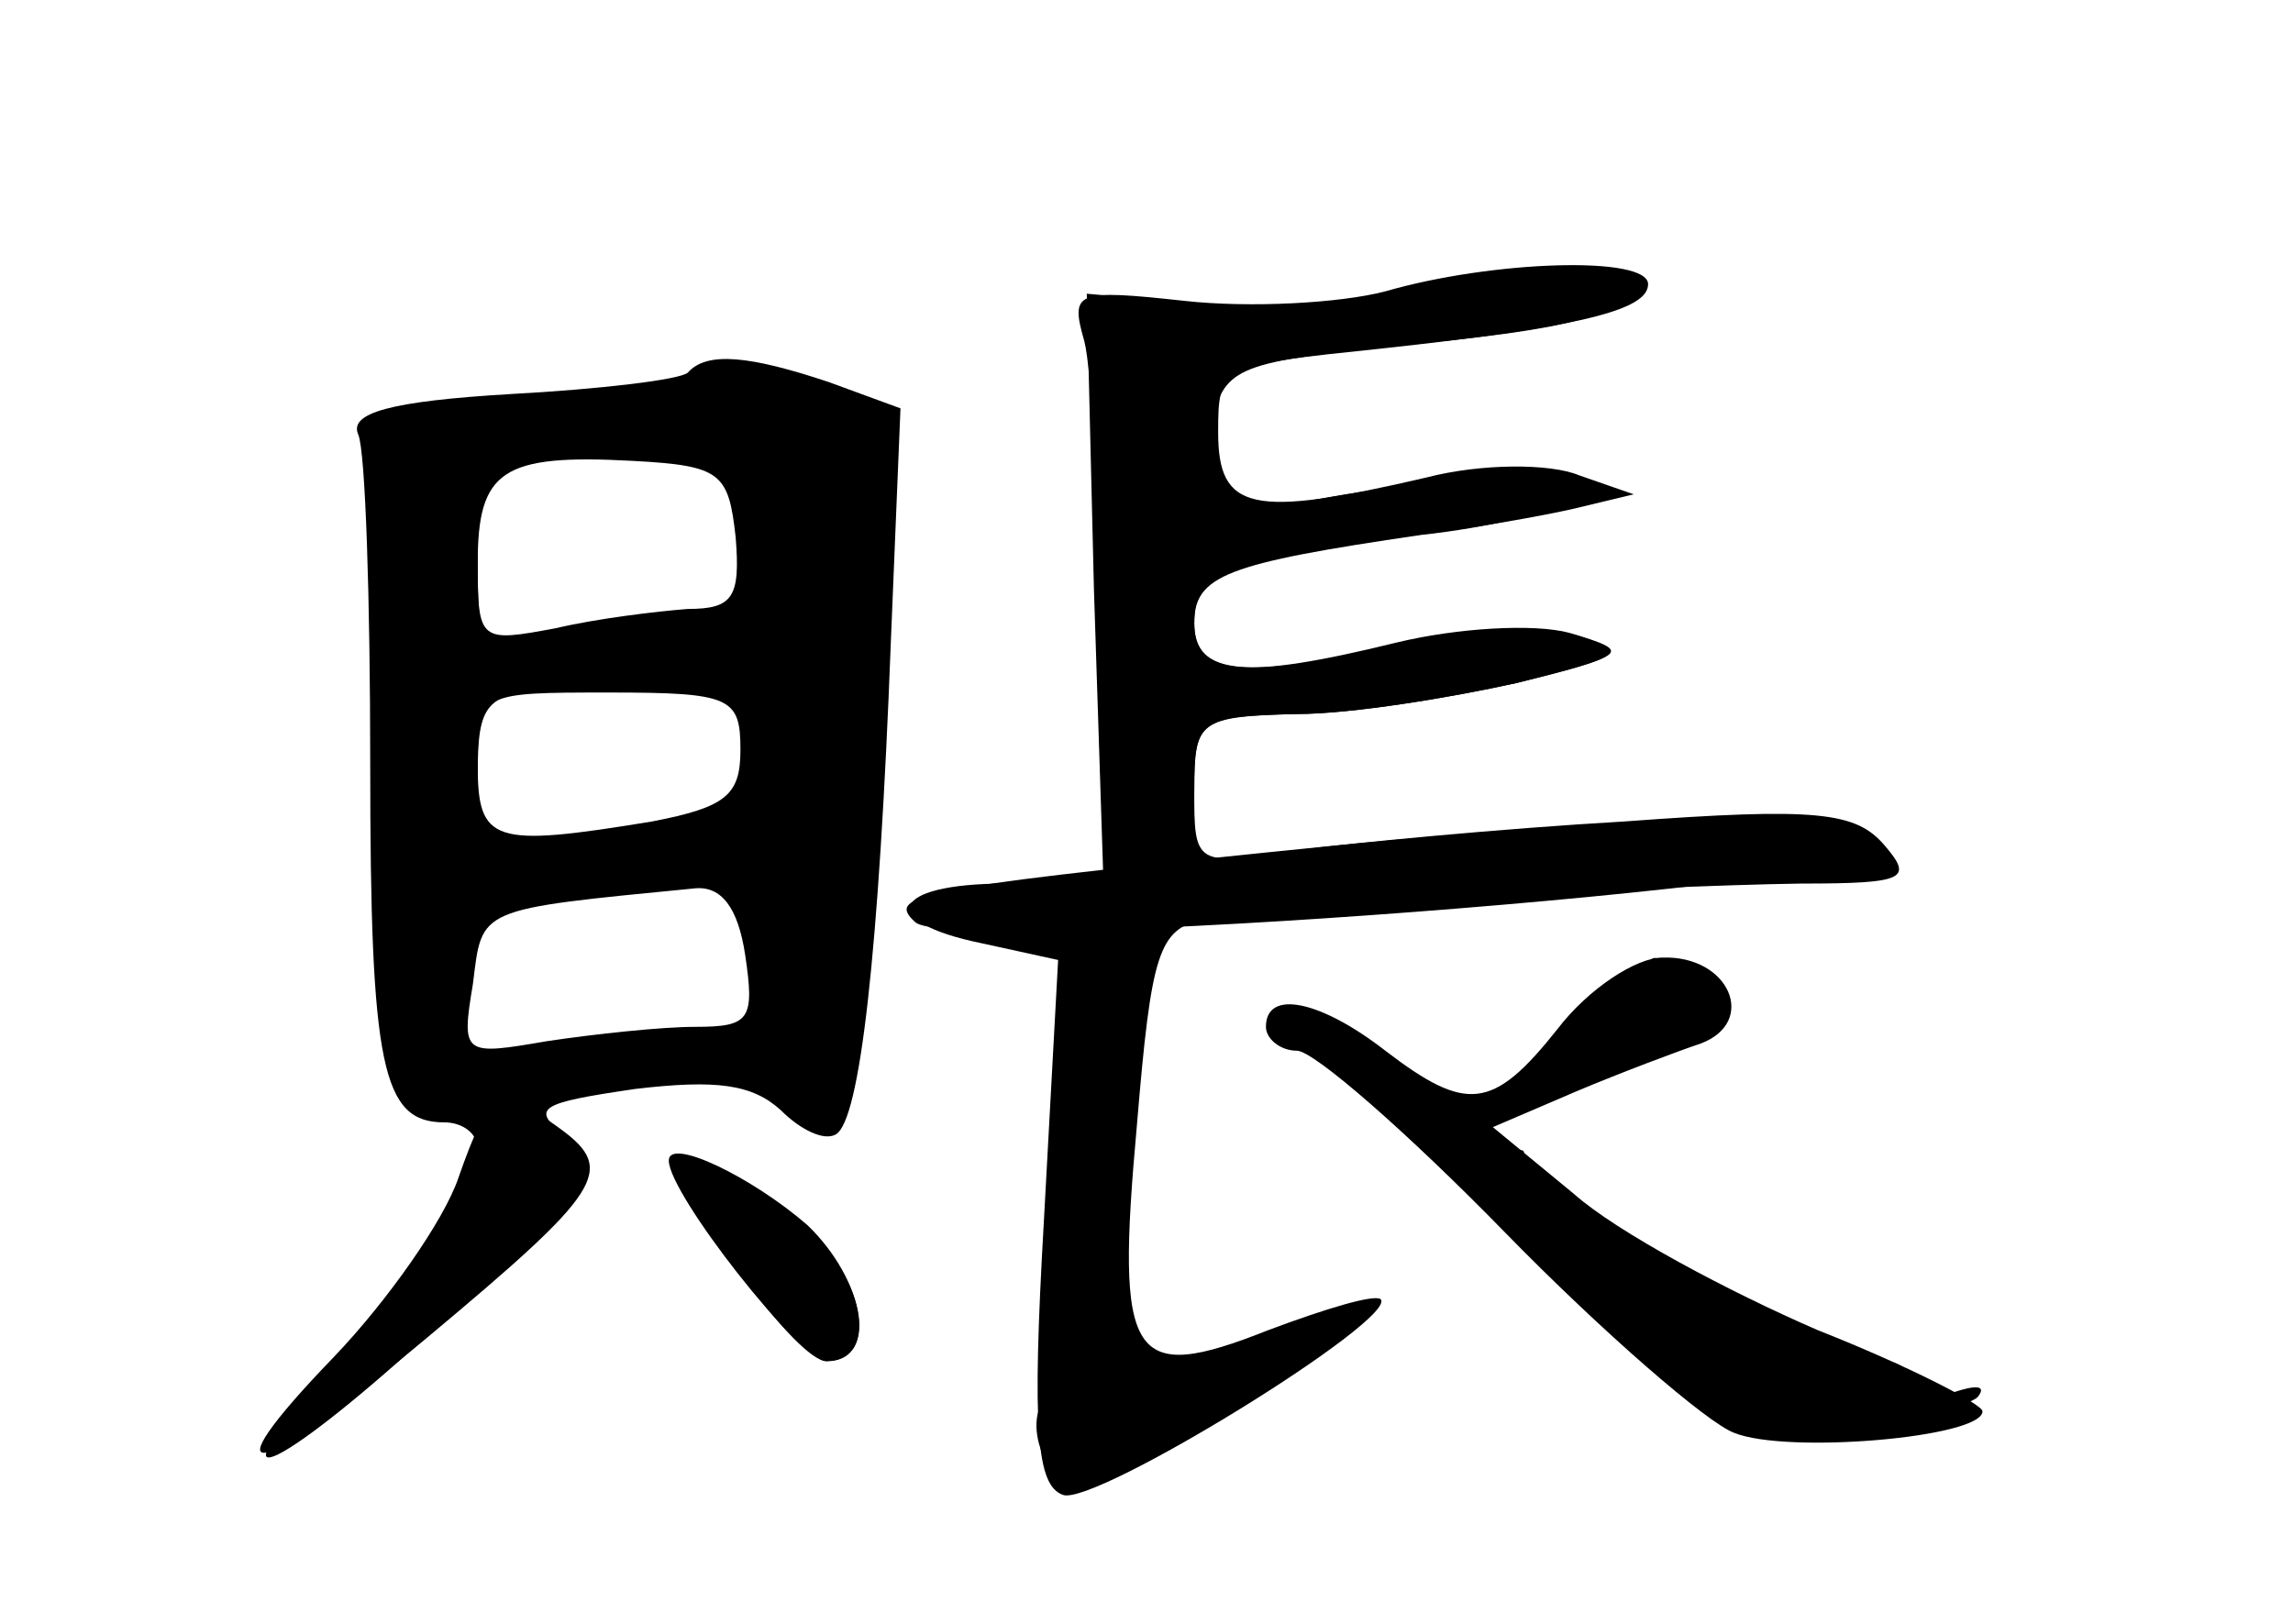 <?xml version="1.0" standalone="no"?>
<!DOCTYPE svg PUBLIC "-//W3C//DTD SVG 20010904//EN"
 "http://www.w3.org/TR/2001/REC-SVG-20010904/DTD/svg10.dtd">
<svg version="1.0" xmlns="http://www.w3.org/2000/svg"
 width="96pt" height="68pt" viewBox="0 0 96 68"
 preserveAspectRatio="xMidYMid meet">
<g transform="translate(0,68) scale(0.1,-0.1)" fill="#000000" stroke="none">
<g id="part-0" class="char-part">
  <path d="M585 558 c-22 -5 -60 -8 -85 -5 l-45 4 3 -124 4 -123 -41 0 c-49 0
-54 -16 -10 -25 l32 -7 -6 -110 c-5 -87 -3 -110 8 -114 13 -5 141 74 133 82
-3 2 -23 -4 -47 -13 -58 -23 -64 -13 -55 86 6 72 9 82 28 86 25 5 182 14 250
15 44 0 47 2 35 16 -12 14 -28 16 -109 10 -52 -3 -114 -9 -137 -12 -43 -7 -43
-6 -43 25 0 30 2 31 43 32 23 0 65 7 92 13 45 11 47 13 25 20 -14 4 -46 2 -70
-3 -69 -16 -90 -14 -90 8 0 20 13 25 95 37 28 3 57 10 65 15 20 11 -50 11
-108 0 -48 -9 -52 -7 -45 30 5 25 10 27 75 34 77 7 98 13 98 26 0 11 -43 10
-95 -3z"/>
  <path d="M288 524 c-3 -3 -37 -7 -74 -9 -51 -3 -68 -8 -64 -17 3 -7 5 -69 5
-138 0 -127 5 -150 31 -150 8 0 14 -5 14 -11 0 -13 -34 -64 -68 -101 -47 -51
-8 -29 58 33 59 55 63 62 47 73 -15 12 -12 14 29 20 34 4 49 2 61 -9 8 -8 18
-13 23 -10 10 6 18 75 23 207 l4 97 -30 11 c-33 11 -51 13 -59 4z m20 -69 c2
-25 -1 -30 -20 -30 -13 -1 -38 -4 -55 -8 -32 -6 -33 -6 -33 27 0 39 10 46 65
43 37 -2 40 -5 43 -32z m2 -89 c0 -19 -6 -24 -37 -30 -67 -11 -73 -9 -73 24 0
30 1 30 55 30 51 0 55 -2 55 -24z m2 -86 c4 -27 2 -30 -21 -30 -14 0 -42 -3
-62 -6 -35 -6 -36 -6 -31 24 4 32 1 31 93 40 11 1 18 -8 21 -28z"/>
  <path d="M652 249 c-27 -34 -38 -35 -72 -9 -27 21 -50 26 -50 10 0 -5 6 -10
13 -10 7 0 46 -34 87 -76 41 -42 85 -80 96 -84 22 -9 104 -2 104 9 0 3 -31 19
-69 34 -37 16 -84 41 -102 57 l-34 28 35 15 c19 8 43 17 52 20 24 9 12 37 -16
36 -11 0 -31 -13 -44 -30z"/>
  <path d="M290 186 c0 -16 44 -76 56 -76 23 0 16 37 -12 59 -25 20 -44 27 -44
17z"/>
</g>
<g id="part-1" class="char-part">
  <path d="M212 513 c-52 -3 -63 -7 -58 -19 3 -9 6 -67 6 -130 0 -97 2 -113 15
-108 8 4 15 12 15 20 0 20 34 34 84 34 42 0 46 -2 46 -25 0 -18 5 -25 19 -25
17 0 19 11 23 118 3 69 1 122 -5 130 -5 6 -26 11 -46 10 -20 -1 -65 -3 -99 -5z
m96 -25 c7 -7 12 -25 12 -40 0 -24 -4 -28 -29 -28 -16 0 -43 -3 -60 -6 -31 -6
-31 -6 -31 34 0 44 -3 42 81 50 8 1 20 -3 27 -10z m12 -118 c0 -34 -3 -36 -72
-44 l-48 -6 0 35 c0 31 3 34 33 38 84 10 87 9 87 -23z"/>
</g>
<g id="part-2" class="char-part">
  <path d="M192 187 c-6 -18 -30 -52 -52 -75 -55 -57 -34 -53 39 8 73 61 79 70
56 87 -26 19 -30 17 -43 -20z"/>
  <path d="M280 194 c0 -14 55 -84 66 -84 22 0 16 34 -8 57 -23 20 -58 37 -58
27z"/>
</g>
<g id="part-3" class="char-part">
  <path d="M580 558 c-19 -5 -57 -7 -84 -4 -46 5 -48 4 -42 -17 3 -12 6 -66 6
-119 0 -91 1 -98 20 -98 16 0 20 7 20 30 0 28 2 30 43 31 23 0 65 7 92 13 47
12 49 13 22 21 -15 4 -47 2 -72 -4 -65 -16 -85 -14 -85 8 0 22 11 26 85 36 28
3 61 9 74 12 l25 6 -23 8 c-12 5 -41 5 -64 -1 -73 -17 -87 -14 -87 19 0 28 1
28 68 35 83 9 112 16 112 27 0 12 -65 10 -110 -3z"/>
</g>
<g id="part-4" class="char-part">
  <path d="M530 323 c-146 -15 -159 -18 -147 -29 14 -15 409 16 404 30 -5 16
-94 16 -257 -1z"/>
</g>
<g id="part-5" class="char-part">
  <path d="M443 245 c-1 -19 3 -38 8 -41 5 -3 9 -10 9 -15 0 -6 -5 -7 -11 -3 -7
4 -10 -8 -8 -38 2 -24 -1 -49 -5 -56 -4 -7 -2 -19 4 -27 10 -13 19 -10 56 17
47 34 57 46 23 27 -30 -16 -69 3 -68 33 1 22 1 22 9 -2 7 -20 9 -13 9 30 0 30
1 66 3 80 2 16 -2 25 -13 28 -11 2 -15 -6 -16 -33z"/>
  <path d="M689 275 c-2 -6 -17 -21 -34 -33 l-30 -24 30 7 c17 4 39 17 50 28 11
11 15 17 8 13 -6 -3 -13 0 -15 6 -3 8 -6 9 -9 3z"/>
  <path d="M589 212 c24 -23 48 -42 53 -42 4 0 7 -3 6 -8 -2 -4 16 -24 38 -45
38 -34 46 -37 88 -34 26 3 50 8 54 12 4 5 -1 5 -10 2 -10 -4 -18 -2 -18 3 0 6
-5 10 -11 10 -25 0 -159 72 -153 82 4 6 2 8 -3 5 -6 -4 -13 -1 -16 6 -3 6 -20
21 -38 32 -32 18 -31 16 10 -23z"/>
</g>
</g>
</svg>